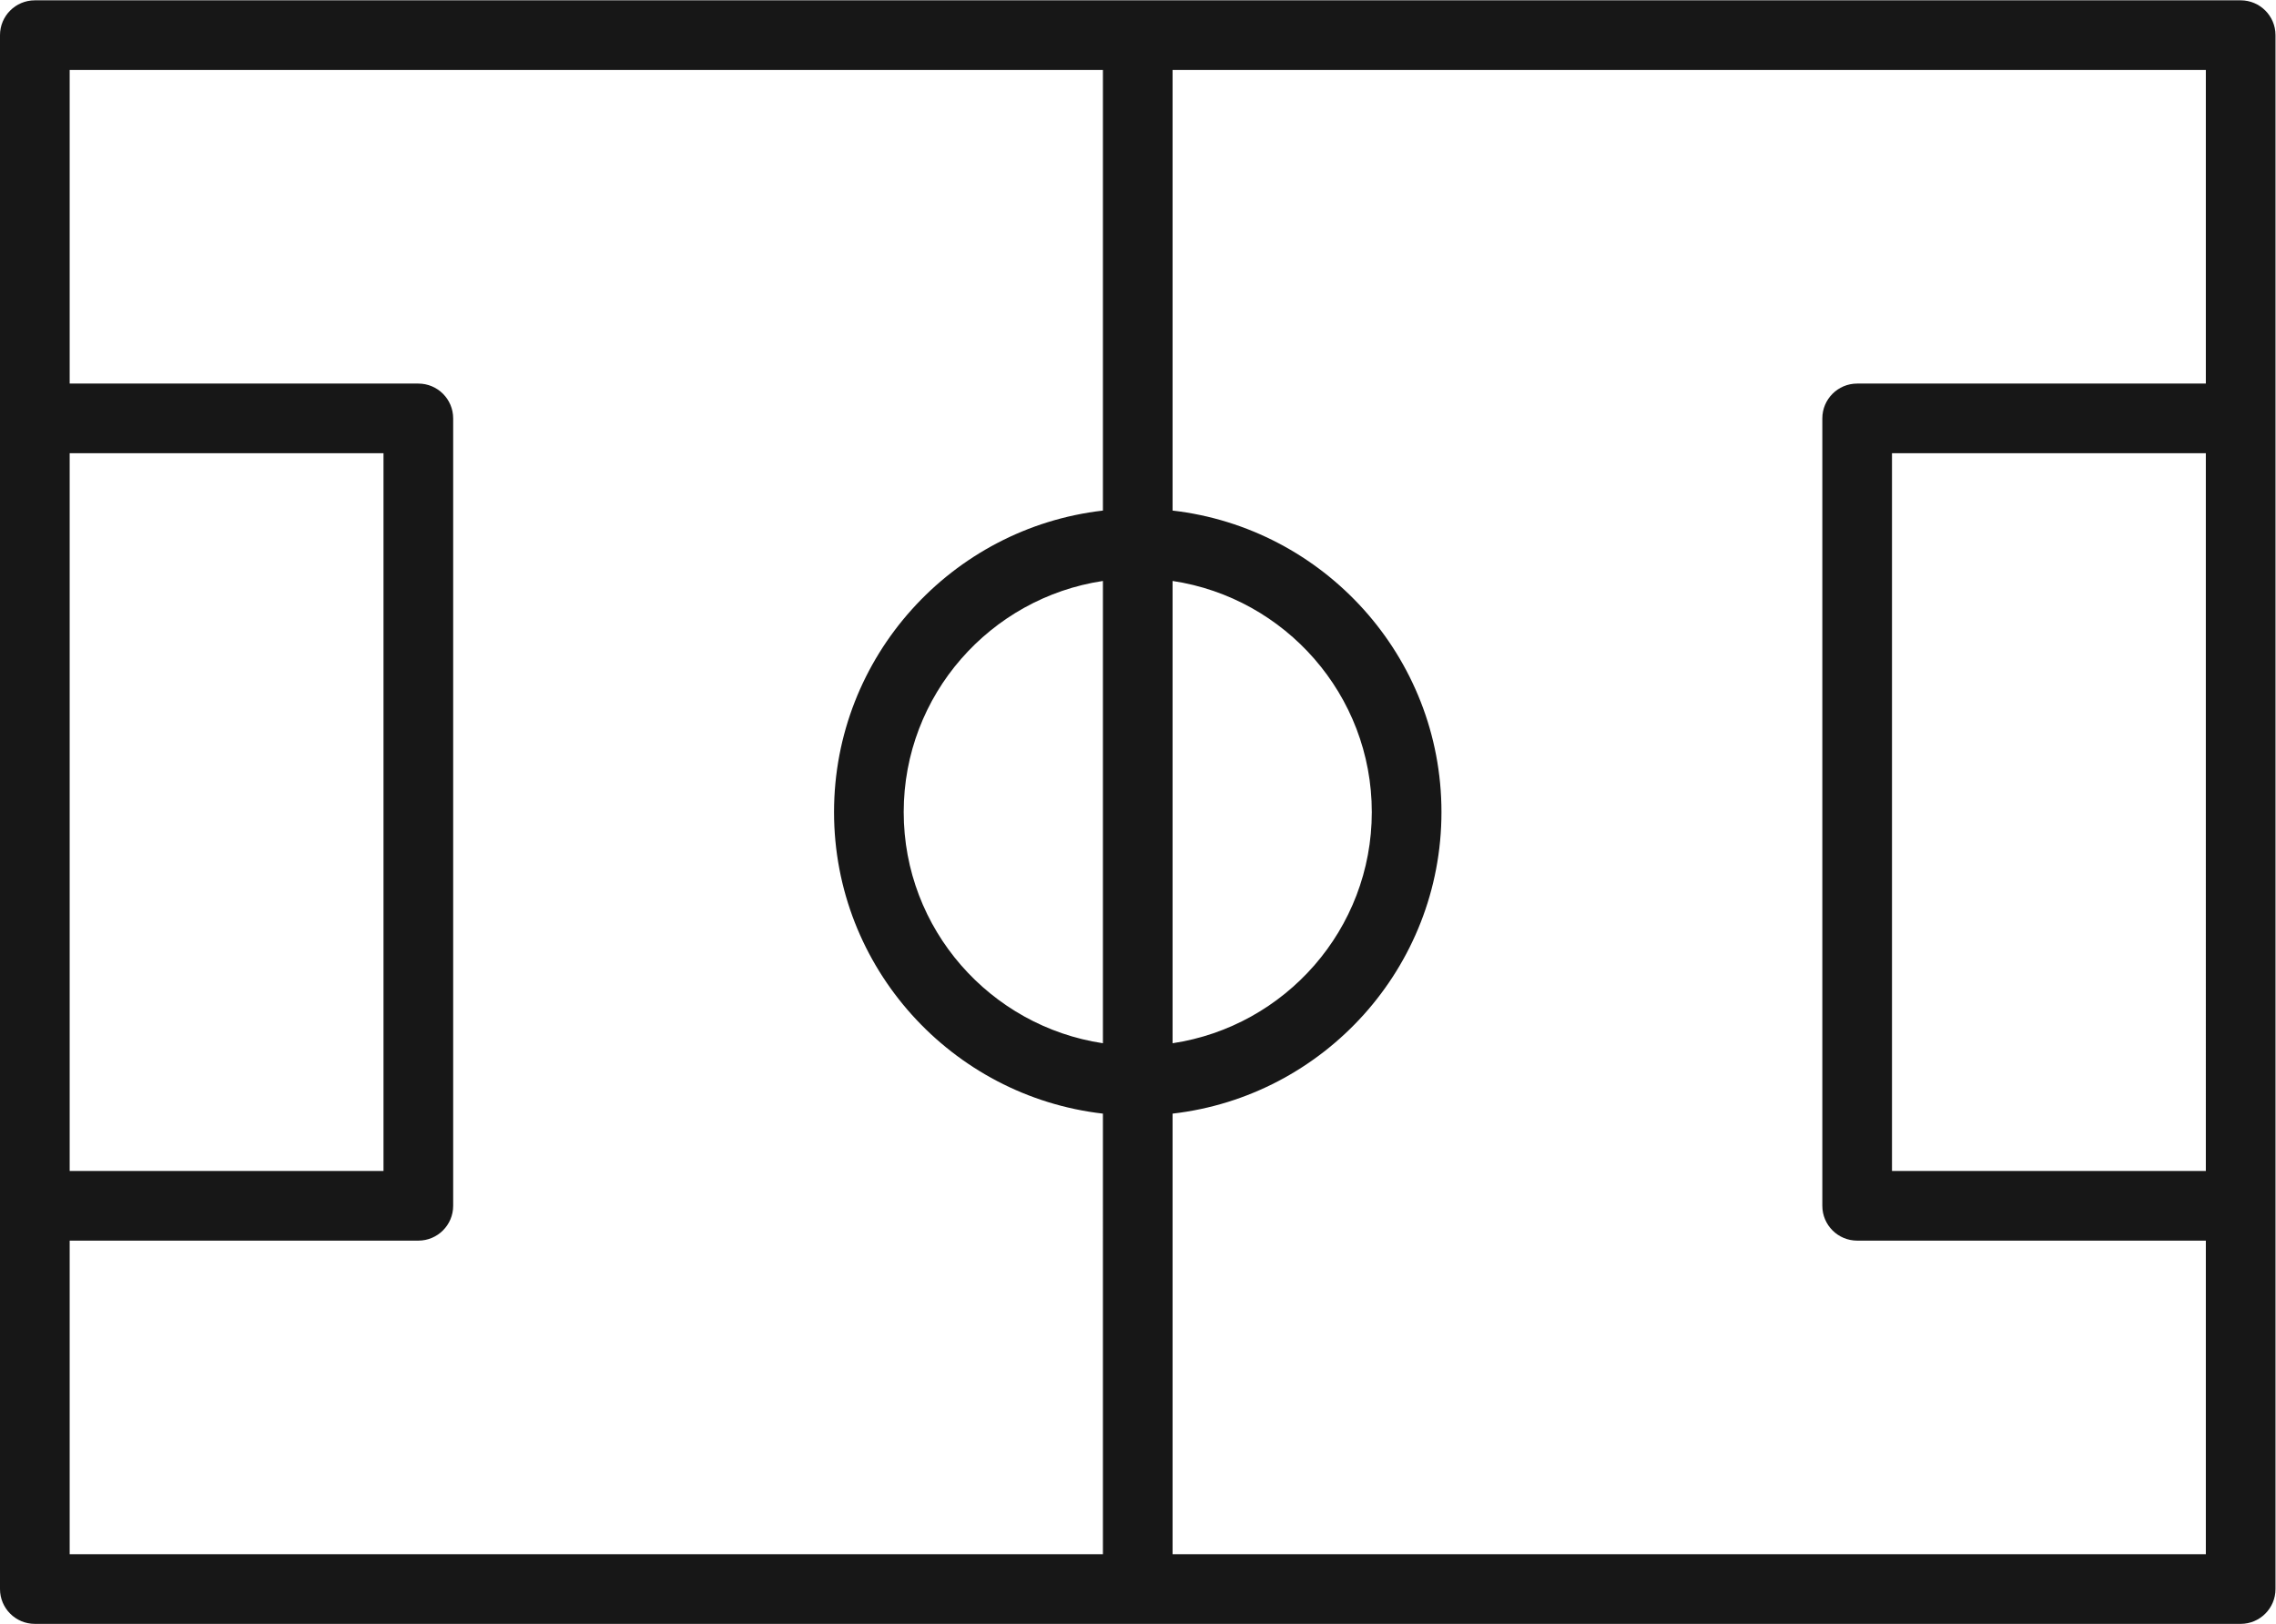 <?xml version="1.0" encoding="UTF-8" standalone="no"?>
<svg
   xmlns:dc="http://purl.org/dc/elements/1.1/"
   xmlns:cc="http://creativecommons.org/ns#"
   xmlns:rdf="http://www.w3.org/1999/02/22-rdf-syntax-ns#"
   xmlns:svg="http://www.w3.org/2000/svg"
   xmlns="http://www.w3.org/2000/svg"
   viewBox="0 0 179.293 127.933"
   height="127.933"
   width="179.293"
   xml:space="preserve"
   id="svg2"
   version="1.1"><defs
     id="defs6" /><g
     transform="matrix(1.333,0,0,-1.333,0,127.933)"
     id="g10"><g
       transform="scale(0.1)"
       id="g12"><path
         id="path14"
         style="fill:#171717;fill-opacity:1;fill-rule:nonzero;stroke:none"
         d="m 1303.57,733.039 h -206.05 c -11.37,0 -20.59,-9.215 -20.59,-20.586 V 247.09 c 0,-11.367 9.22,-20.586 20.59,-20.586 h 206.05 V 41.172 H 692.957 V 301.563 c 89.293,10.257 158.895,86.21 158.895,178.21 0,91.993 -69.602,167.95 -158.895,178.207 v 260.395 h 610.613 z m 0,-465.363 H 1118.1 v 424.195 h 185.47 z M 651.785,657.98 C 562.488,647.723 492.887,571.766 492.887,479.773 c 0,-92 69.601,-167.957 158.898,-178.21 V 41.172 H 41.172 V 226.504 H 247.223 c 11.367,0 20.586,9.219 20.586,20.586 v 465.363 c 0,11.371 -9.219,20.586 -20.586,20.586 H 41.172 V 918.375 H 651.785 Z m 0,-314.82 c -66.512,9.996 -117.73,67.356 -117.73,136.613 0,69.25 51.218,126.614 117.73,136.606 z M 41.172,691.871 H 226.637 V 267.676 H 41.172 Z M 692.957,616.379 c 66.512,-9.992 117.727,-67.356 117.727,-136.606 0,-69.257 -51.215,-126.617 -117.727,-136.613 z M 1324.15,959.547 H 20.586 C 9.219,959.547 0,950.328 0,938.961 V 712.453 247.09 20.586 C 0,9.219 9.219,0 20.586,0 H 1324.15 c 11.37,0 20.59,9.219 20.59,20.586 V 247.09 712.453 938.961 c 0,11.367 -9.22,20.586 -20.59,20.586" /></g></g></svg>